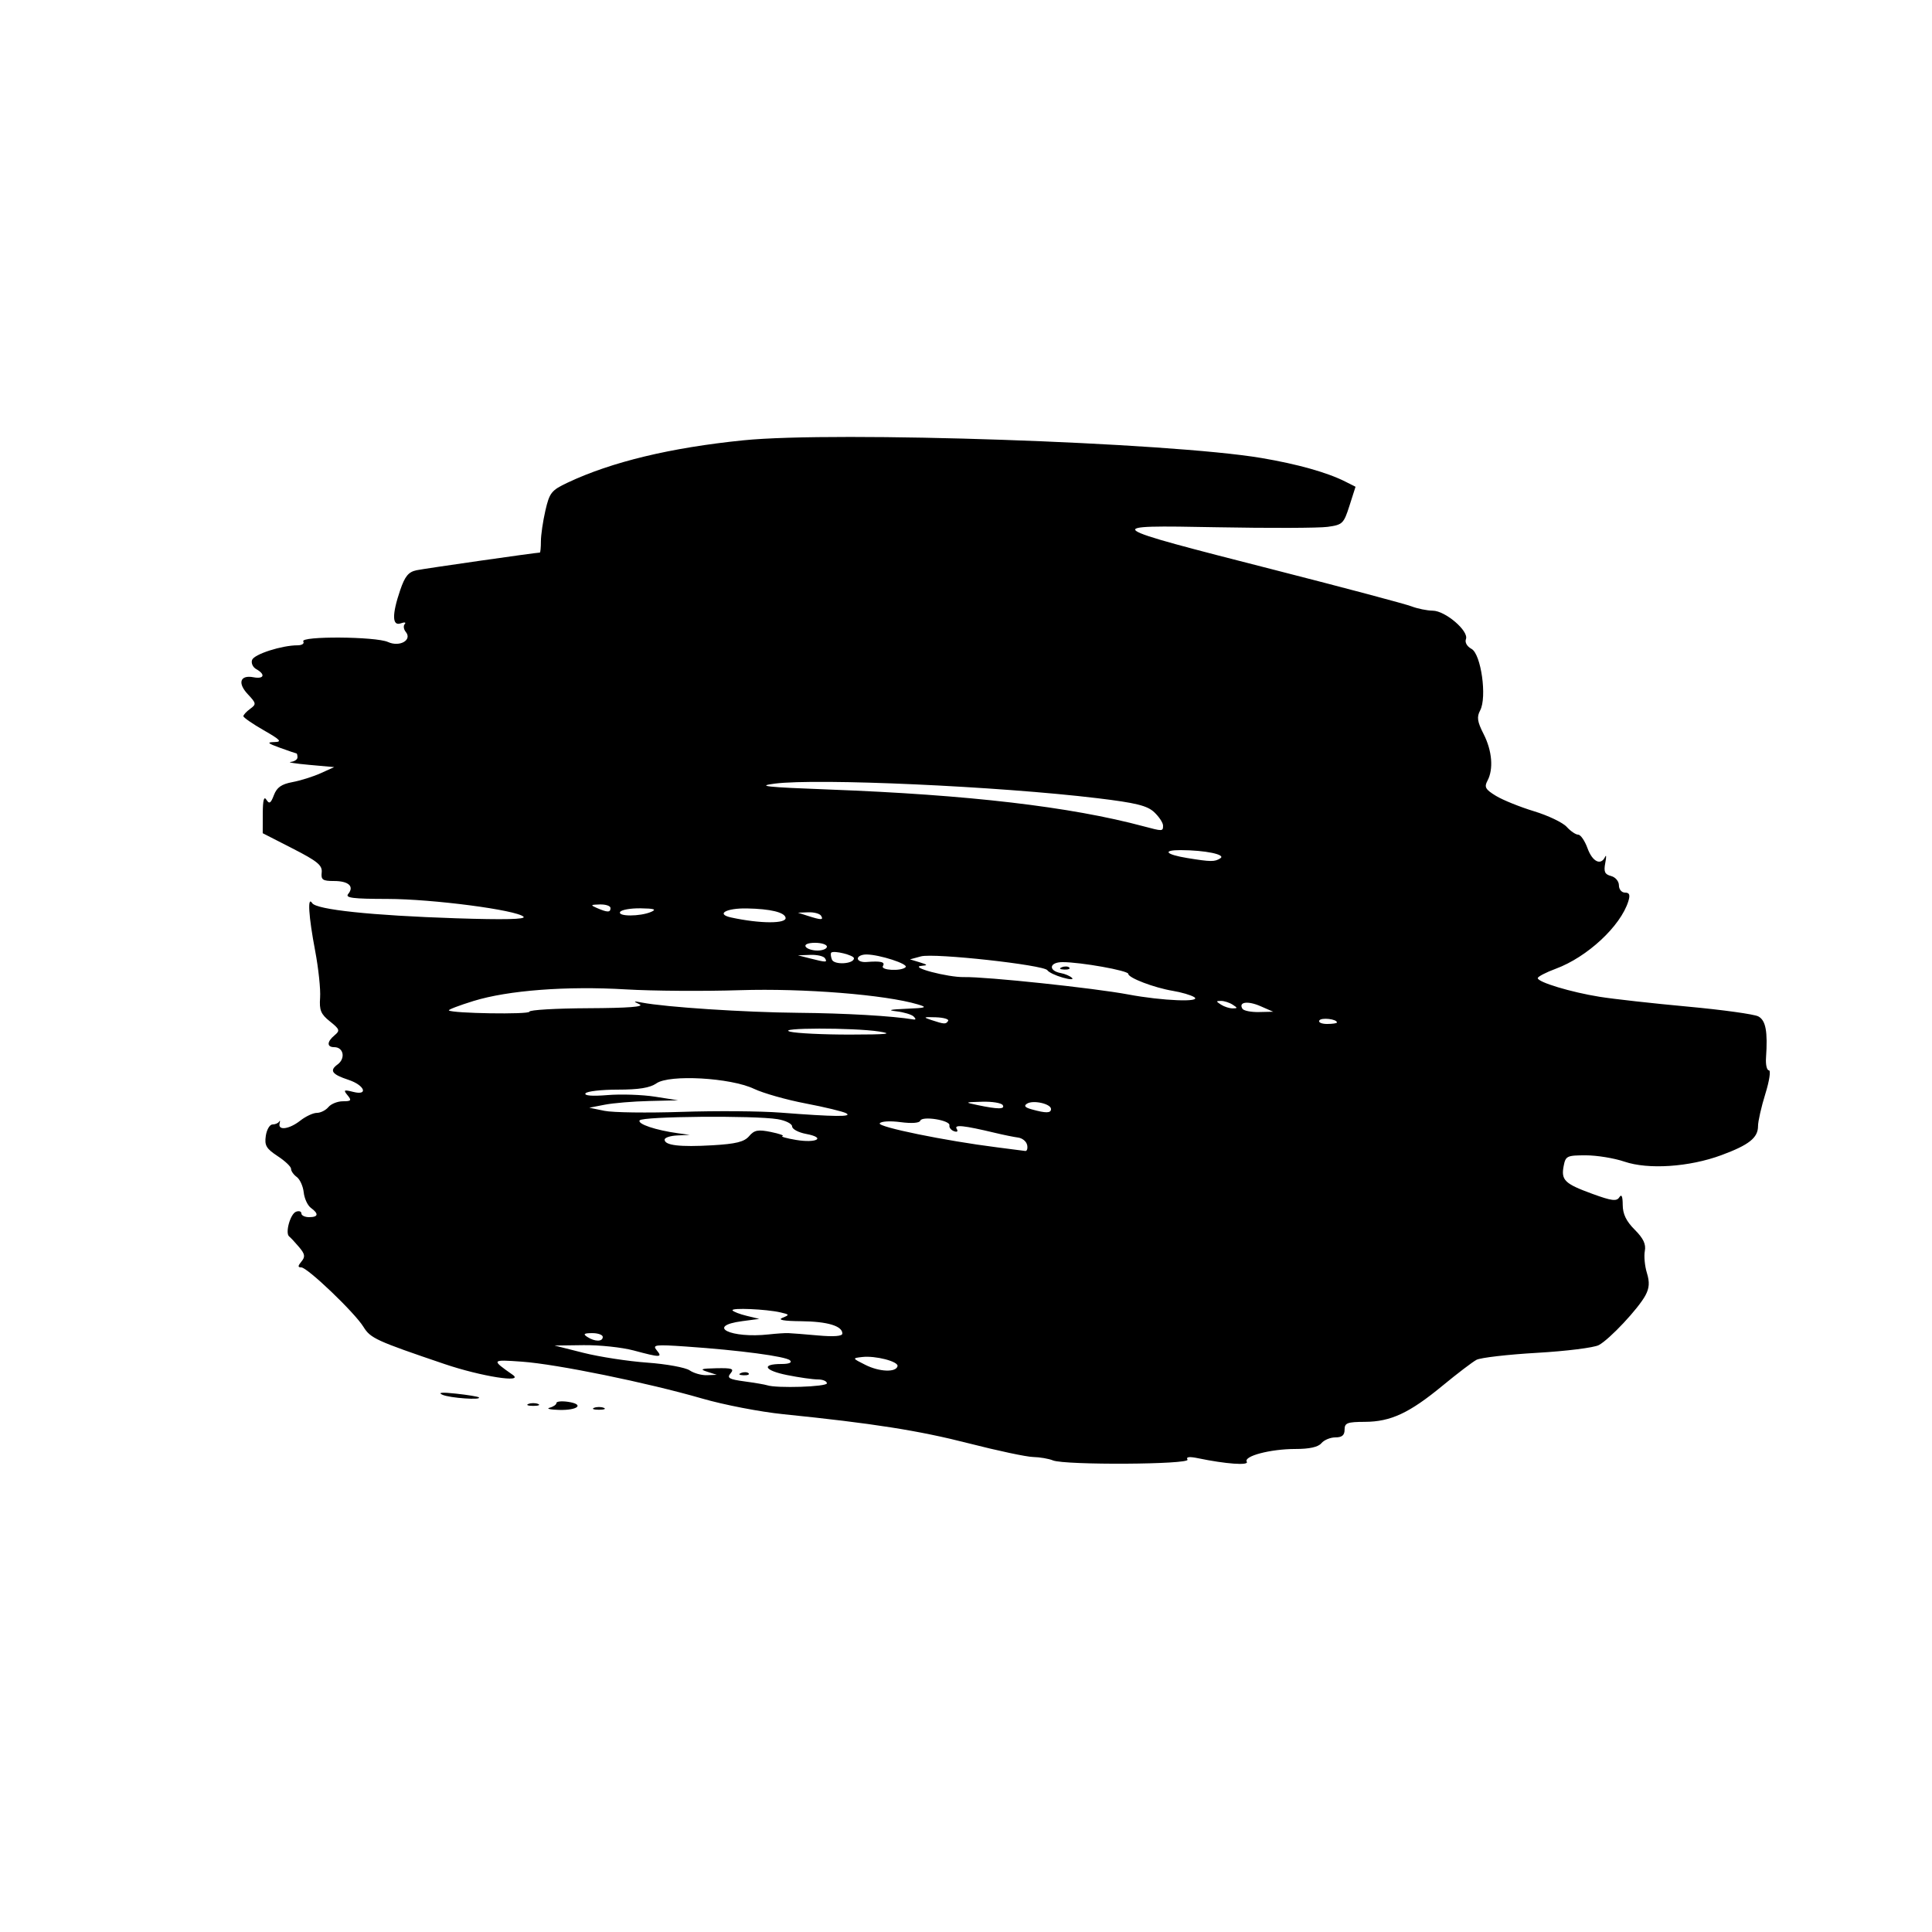 <?xml version="1.0" encoding="UTF-8" standalone="no"?>
<svg
   xmlns:dc="http://purl.org/dc/elements/1.1/"
   xmlns:cc="http://creativecommons.org/ns#"
   xmlns:rdf="http://www.w3.org/1999/02/22-rdf-syntax-ns#"
   xmlns:svg="http://www.w3.org/2000/svg"
   xmlns="http://www.w3.org/2000/svg"
   xmlns:sodipodi="http://sodipodi.sourceforge.net/DTD/sodipodi-0.dtd"
   xmlns:inkscape="http://www.inkscape.org/namespaces/inkscape"
   width="132.292mm"
   height="132.292mm"
   viewBox="0 0 132.292 132.292"
   version="1.1"
   id="svg8"
   inkscape:version="1.0.2 (e86c8708, 2021-01-15)"
   sodipodi:docname="bg.svg">
  <defs
     id="defs2" />
  <sodipodi:namedview
     id="base"
     pagecolor="#ffffff"
     bordercolor="#666666"
     borderopacity="1.0"
     inkscape:pageopacity="0.0"
     inkscape:pageshadow="2"
     inkscape:zoom="0.98994949"
     inkscape:cx="134.69097"
     inkscape:cy="269.23115"
     inkscape:document-units="mm"
     inkscape:current-layer="layer1"
     inkscape:document-rotation="0"
     showgrid="false"
     fit-margin-top="0"
     fit-margin-left="0"
     fit-margin-right="0"
     fit-margin-bottom="0"
     inkscape:window-width="1248"
     inkscape:window-height="943"
     inkscape:window-x="0"
     inkscape:window-y="23"
     inkscape:window-maximized="0"
     inkscape:snap-page="false"
     inkscape:snap-grids="false"
     inkscape:snap-to-guides="false"
     inkscape:pagecheckerboard="true" />
  <g
     inkscape:label="Ebene 1"
     inkscape:groupmode="layer"
     id="layer1"
     transform="translate(-15.497,-15.497)"
     style="display:inline;mix-blend-mode:normal">
    <path
       style="fill:#000000;stroke-width:0.265"
       d="m 87.596,115.496 c -0.291,-0.118 -0.903,-0.223 -1.359,-0.233 -0.456,-0.01 -2.436,-0.43 -4.398,-0.933 -3.431,-0.879 -6.591,-1.376 -12.709,-1.997 -1.57,-0.159 -4.071,-0.642 -5.556,-1.073 -3.744,-1.085 -9.94,-2.353 -12.339,-2.524 -2.101,-0.15 -2.111,-0.136 -0.638,0.895 0.844,0.59 -2.153,0.118 -4.673,-0.737 -4.679,-1.587 -5.056,-1.76 -5.54,-2.543 -0.606,-0.981 -3.839,-4.071 -4.259,-4.071 -0.244,0 -0.241,-0.095 0.014,-0.402 0.273,-0.329 0.243,-0.508 -0.166,-0.992 -0.275,-0.325 -0.578,-0.65 -0.674,-0.723 -0.291,-0.222 0.072,-1.542 0.466,-1.693 0.203,-0.078 0.369,-0.026 0.369,0.115 0,0.141 0.238,0.256 0.529,0.256 0.634,0 0.677,-0.23 0.121,-0.637 -0.225,-0.164 -0.445,-0.642 -0.49,-1.062 -0.045,-0.42 -0.26,-0.894 -0.478,-1.053 -0.218,-0.159 -0.392,-0.409 -0.388,-0.554 0.005,-0.146 -0.408,-0.539 -0.918,-0.873 -0.782,-0.514 -0.909,-0.731 -0.812,-1.389 0.063,-0.429 0.27,-0.78 0.459,-0.78 0.19,0 0.395,-0.089 0.456,-0.198 0.061,-0.109 0.075,-0.05 0.03,0.132 -0.123,0.505 0.664,0.394 1.418,-0.198 0.37,-0.291 0.88,-0.529 1.134,-0.529 0.254,0 0.609,-0.179 0.79,-0.397 0.181,-0.218 0.627,-0.397 0.991,-0.397 0.57,0 0.614,-0.057 0.318,-0.414 -0.302,-0.363 -0.253,-0.391 0.399,-0.227 1.056,0.265 0.769,-0.461 -0.326,-0.824 -1.148,-0.38 -1.33,-0.636 -0.753,-1.058 0.557,-0.407 0.411,-1.182 -0.224,-1.182 -0.526,0 -0.517,-0.372 0.02,-0.817 0.382,-0.317 0.35,-0.412 -0.322,-0.948 -0.623,-0.497 -0.734,-0.765 -0.672,-1.626 0.041,-0.567 -0.112,-2.014 -0.34,-3.215 -0.449,-2.365 -0.537,-3.786 -0.202,-3.259 0.285,0.449 4.079,0.849 9.842,1.039 3.281,0.108 4.808,0.074 4.63,-0.105 -0.459,-0.461 -6.226,-1.216 -9.318,-1.22 -2.368,-0.003 -2.912,-0.071 -2.689,-0.339 0.431,-0.519 0.029,-0.888 -0.97,-0.888 -0.78,0 -0.898,-0.083 -0.844,-0.587 0.052,-0.487 -0.285,-0.766 -1.987,-1.637 l -2.051,-1.049 0.004,-1.34 c 0.003,-0.927 0.08,-1.22 0.249,-0.952 0.197,0.312 0.298,0.25 0.513,-0.316 0.201,-0.53 0.517,-0.751 1.272,-0.892 0.552,-0.103 1.421,-0.377 1.93,-0.607 l 0.926,-0.419 -1.72,-0.155 c -0.946,-0.085 -1.511,-0.176 -1.257,-0.201 0.255,-0.025 0.463,-0.165 0.463,-0.31 0,-0.146 -0.03,-0.266 -0.066,-0.269 -0.036,-0.002 -0.542,-0.176 -1.124,-0.385 -0.857,-0.309 -0.933,-0.384 -0.397,-0.395 0.554,-0.012 0.435,-0.144 -0.728,-0.811 -0.764,-0.438 -1.389,-0.87 -1.389,-0.961 0,-0.09 0.208,-0.316 0.463,-0.502 0.434,-0.317 0.424,-0.38 -0.16,-1.002 -0.72,-0.766 -0.529,-1.336 0.389,-1.161 0.724,0.138 0.839,-0.192 0.193,-0.554 -0.242,-0.135 -0.37,-0.421 -0.287,-0.638 0.15,-0.39 2.038,-0.996 3.107,-0.996 0.308,0 0.486,-0.119 0.396,-0.265 -0.233,-0.376 4.965,-0.342 5.801,0.039 0.8,0.365 1.679,-0.136 1.216,-0.694 -0.146,-0.176 -0.177,-0.417 -0.069,-0.536 0.108,-0.119 -0.012,-0.141 -0.267,-0.05 -0.6,0.215 -0.617,-0.593 -0.047,-2.267 0.327,-0.96 0.567,-1.252 1.124,-1.368 0.575,-0.119 8.182,-1.209 8.44,-1.209 0.04,0 0.073,-0.348 0.073,-0.774 0,-0.425 0.139,-1.374 0.308,-2.108 0.282,-1.22 0.412,-1.384 1.521,-1.907 3.012,-1.422 7.054,-2.395 12.04,-2.899 6.307,-0.638 29.146,0.143 35.475,1.213 2.456,0.415 4.503,0.991 5.732,1.612 l 0.705,0.356 -0.415,1.299 c -0.393,1.23 -0.473,1.306 -1.499,1.447 -0.596,0.082 -4,0.094 -7.566,0.027 -8.049,-0.15 -8.03,-0.137 3.969,2.93 4.729,1.209 8.934,2.327 9.344,2.486 0.41,0.158 1.065,0.291 1.455,0.296 0.866,0.009 2.484,1.397 2.272,1.948 -0.086,0.223 0.075,0.504 0.381,0.668 0.657,0.352 1.073,3.318 0.591,4.218 -0.24,0.449 -0.193,0.766 0.237,1.61 0.586,1.149 0.69,2.408 0.263,3.205 -0.23,0.43 -0.138,0.593 0.584,1.032 0.472,0.287 1.645,0.761 2.607,1.053 0.962,0.292 1.968,0.773 2.235,1.067 0.267,0.295 0.621,0.536 0.788,0.536 0.167,0 0.453,0.417 0.638,0.926 0.336,0.929 0.914,1.214 1.206,0.595 0.086,-0.182 0.091,0.007 0.011,0.419 -0.115,0.599 -0.036,0.778 0.395,0.891 0.302,0.079 0.54,0.36 0.54,0.639 0,0.276 0.185,0.498 0.415,0.498 0.309,0 0.367,0.152 0.229,0.595 -0.529,1.699 -2.806,3.817 -4.964,4.617 -0.68,0.252 -1.237,0.542 -1.237,0.645 0,0.277 2.276,0.964 4.233,1.277 0.946,0.152 3.664,0.455 6.04,0.673 2.376,0.219 4.549,0.52 4.829,0.67 0.511,0.274 0.651,1.025 0.527,2.833 -0.033,0.473 0.057,0.86 0.198,0.86 0.142,0 0.032,0.725 -0.244,1.611 -0.276,0.886 -0.501,1.88 -0.501,2.208 0,0.801 -0.618,1.29 -2.514,1.991 -2.193,0.811 -5.001,0.998 -6.63,0.443 -0.698,-0.238 -1.889,-0.433 -2.647,-0.433 -1.292,0 -1.386,0.045 -1.517,0.728 -0.187,0.972 0.066,1.217 1.968,1.911 1.324,0.483 1.658,0.525 1.844,0.232 0.152,-0.24 0.228,-0.068 0.231,0.523 0.003,0.627 0.239,1.115 0.82,1.697 0.592,0.592 0.783,0.993 0.694,1.459 -0.068,0.353 -0.004,1.029 0.141,1.501 0.196,0.639 0.171,1.032 -0.098,1.535 -0.489,0.914 -2.458,3.014 -3.196,3.409 -0.329,0.176 -2.234,0.414 -4.234,0.529 -2,0.115 -3.863,0.331 -4.14,0.479 -0.278,0.149 -1.322,0.944 -2.321,1.768 -2.277,1.878 -3.551,2.471 -5.322,2.479 -1.211,0.005 -1.389,0.074 -1.389,0.535 0,0.381 -0.176,0.529 -0.629,0.529 -0.346,0 -0.777,0.179 -0.958,0.397 -0.22,0.265 -0.814,0.397 -1.788,0.397 -1.701,0 -3.56,0.489 -3.322,0.875 0.166,0.269 -1.435,0.153 -3.332,-0.241 -0.61,-0.127 -0.845,-0.096 -0.727,0.094 0.209,0.338 -8.393,0.388 -9.219,0.053 z m -15.478,-5.278 c 0,-0.146 -0.278,-0.265 -0.617,-0.265 -0.34,0 -1.289,-0.135 -2.11,-0.3 -1.57,-0.315 -1.791,-0.758 -0.379,-0.758 0.519,0 0.737,-0.093 0.58,-0.248 -0.277,-0.273 -3.443,-0.694 -7.111,-0.947 -2.125,-0.147 -2.328,-0.121 -2.018,0.252 0.422,0.509 0.264,0.511 -1.573,0.018 -0.8,-0.215 -2.348,-0.379 -3.44,-0.365 l -1.984,0.026 1.984,0.5 c 1.091,0.275 3.056,0.577 4.366,0.671 1.31,0.094 2.616,0.333 2.903,0.529 0.287,0.197 0.823,0.346 1.191,0.331 l 0.669,-0.026 -0.661,-0.212 c -0.534,-0.171 -0.413,-0.217 0.628,-0.238 1.089,-0.022 1.24,0.032 0.975,0.352 -0.262,0.316 -0.105,0.406 0.96,0.55 0.7,0.095 1.393,0.213 1.538,0.262 0.646,0.221 4.101,0.11 4.101,-0.132 z m -5.87,-0.71 c 0.191,-0.076 0.419,-0.067 0.507,0.021 0.088,0.088 -0.068,0.15 -0.347,0.139 -0.308,-0.013 -0.371,-0.075 -0.16,-0.16 z m 10.707,-0.464 c 0.075,-0.32 -1.513,-0.732 -2.418,-0.627 -0.694,0.08 -0.693,0.084 0.227,0.544 0.954,0.477 2.089,0.52 2.191,0.083 z m -20.183,-2.001 c 0,-0.146 -0.327,-0.263 -0.728,-0.261 -0.567,0.003 -0.64,0.061 -0.331,0.261 0.518,0.335 1.058,0.335 1.058,0 z m 12.7,-0.263 c 0.218,0.008 1.141,0.08 2.051,0.162 1.076,0.096 1.654,0.051 1.654,-0.131 0,-0.522 -1.02,-0.827 -2.827,-0.845 -1.201,-0.012 -1.627,-0.091 -1.274,-0.234 0.496,-0.202 0.488,-0.225 -0.132,-0.369 -0.98,-0.227 -3.406,-0.33 -3.288,-0.14 0.056,0.09 0.491,0.259 0.967,0.374 l 0.865,0.21 -1.17,0.155 c -2.535,0.335 -0.794,1.197 1.832,0.906 0.509,-0.056 1.105,-0.096 1.323,-0.088 z M 85.829,93.902 c -0.047,-0.243 -0.324,-0.472 -0.615,-0.511 -0.291,-0.038 -1.005,-0.183 -1.587,-0.323 -2.138,-0.511 -2.812,-0.582 -2.622,-0.275 0.11,0.179 0.037,0.242 -0.185,0.161 -0.202,-0.073 -0.343,-0.253 -0.312,-0.398 0.073,-0.352 -1.88,-0.665 -1.997,-0.319 -0.054,0.16 -0.593,0.198 -1.355,0.097 -0.713,-0.095 -1.333,-0.058 -1.421,0.084 -0.152,0.246 4.504,1.198 8.026,1.641 0.946,0.119 1.818,0.231 1.938,0.25 0.12,0.018 0.179,-0.165 0.132,-0.408 z M 66.791,93.294 c 0.36,-0.418 0.61,-0.466 1.491,-0.286 0.582,0.119 0.939,0.245 0.794,0.28 -0.146,0.035 0.271,0.154 0.926,0.264 1.42,0.24 2.082,-0.15 0.696,-0.41 -0.528,-0.099 -0.961,-0.33 -0.961,-0.513 0,-0.183 -0.446,-0.407 -0.992,-0.497 -1.594,-0.263 -9.279,-0.196 -9.451,0.082 -0.155,0.25 1.111,0.674 2.638,0.883 l 0.794,0.109 -0.86,0.04 c -0.473,0.022 -0.86,0.15 -0.86,0.286 0,0.394 1.039,0.517 3.272,0.387 1.615,-0.094 2.178,-0.234 2.514,-0.624 z m 6.65,-1.567 C 73.222,91.607 71.972,91.305 70.663,91.055 69.353,90.806 67.762,90.355 67.126,90.053 c -1.605,-0.763 -5.791,-0.998 -6.681,-0.375 -0.44,0.308 -1.198,0.431 -2.658,0.431 -1.123,0 -2.113,0.115 -2.2,0.256 -0.099,0.159 0.468,0.203 1.506,0.117 0.915,-0.076 2.378,-0.027 3.251,0.109 l 1.587,0.248 -1.984,0.048 c -1.091,0.026 -2.461,0.14 -3.043,0.254 l -1.058,0.206 1.043,0.214 c 0.574,0.118 2.955,0.15 5.292,0.071 2.337,-0.079 5.38,-0.056 6.762,0.051 3.709,0.286 4.958,0.298 4.498,0.045 z M 87.464,91.437 c 0,-0.357 -1.214,-0.633 -1.636,-0.372 -0.245,0.151 -0.155,0.264 0.316,0.395 0.977,0.272 1.32,0.266 1.32,-0.023 z m -3.307,-0.27 c -0.09,-0.146 -0.722,-0.249 -1.405,-0.23 -1.22,0.034 -1.225,0.038 -0.315,0.23 1.394,0.293 1.901,0.293 1.72,0 z M 75.69,86.129 c -1.748,-0.272 -7.16,-0.261 -6.085,0.012 0.437,0.111 2.282,0.2 4.101,0.198 2.546,-0.003 3.003,-0.051 1.984,-0.21 z m 4.73,-0.729 c 0.072,-0.116 -0.308,-0.227 -0.844,-0.245 -0.851,-0.029 -0.891,-0.005 -0.314,0.185 0.902,0.298 1.007,0.303 1.158,0.059 z m 26.623,0.11 c 0,-0.235 -1.07,-0.358 -1.206,-0.138 -0.082,0.132 0.157,0.24 0.529,0.24 0.372,0 0.677,-0.046 0.677,-0.101 z M 78.058,85.101 c -0.138,-0.135 -0.668,-0.295 -1.177,-0.355 -0.649,-0.076 -0.451,-0.128 0.661,-0.174 1.381,-0.057 1.486,-0.095 0.807,-0.298 -2.233,-0.667 -7.814,-1.113 -12.184,-0.975 -2.474,0.079 -5.986,0.054 -7.805,-0.054 -4.06,-0.242 -8.074,0.063 -10.439,0.794 -0.981,0.303 -1.74,0.593 -1.688,0.645 0.207,0.207 5.513,0.291 5.513,0.087 0,-0.12 1.816,-0.227 4.035,-0.237 2.743,-0.013 3.865,-0.099 3.506,-0.269 -0.452,-0.214 -0.429,-0.231 0.16,-0.118 1.651,0.316 7.03,0.668 10.687,0.701 3.251,0.029 6.454,0.214 7.924,0.457 0.159,0.026 0.159,-0.049 0,-0.204 z m 23.745,-0.709 c -0.873,-0.381 -1.519,-0.287 -1.231,0.179 0.084,0.135 0.592,0.237 1.129,0.225 l 0.977,-0.022 -0.874,-0.382 z M 99.899,84.289 c -0.218,-0.141 -0.575,-0.256 -0.794,-0.256 -0.353,0 -0.353,0.029 0,0.256 0.218,0.141 0.575,0.256 0.794,0.256 0.353,0 0.353,-0.029 0,-0.256 z m -2.64,-0.52 c -0.215,-0.136 -0.87,-0.327 -1.455,-0.425 -1.277,-0.213 -3.048,-0.887 -3.048,-1.162 0,-0.224 -3.248,-0.804 -4.505,-0.804 -0.912,0 -0.993,0.592 -0.103,0.753 0.279,0.051 0.618,0.197 0.754,0.326 0.136,0.129 -0.154,0.119 -0.643,-0.021 -0.489,-0.14 -0.958,-0.366 -1.042,-0.501 -0.226,-0.365 -7.768,-1.194 -8.657,-0.951 l -0.753,0.205 0.661,0.2 c 0.557,0.169 0.578,0.207 0.132,0.244 -0.918,0.076 1.793,0.793 2.91,0.77 1.514,-0.032 8.901,0.75 11.245,1.19 2.351,0.442 5.094,0.548 4.503,0.174 z m -9.051,-2.042 c 0.191,-0.076 0.419,-0.067 0.507,0.021 0.088,0.088 -0.068,0.15 -0.347,0.139 -0.308,-0.013 -0.371,-0.075 -0.16,-0.16 z m -10.701,-0.005 c 0.214,-0.214 -1.787,-0.862 -2.677,-0.868 -0.327,-0.002 -0.595,0.124 -0.595,0.28 0,0.156 0.268,0.262 0.595,0.235 0.985,-0.08 1.297,-0.004 1.124,0.275 -0.185,0.299 1.259,0.372 1.553,0.079 z M 73.97,81.114 c 0,-0.212 -1.382,-0.555 -1.554,-0.385 -0.054,0.054 -0.034,0.267 0.045,0.473 0.149,0.388 1.509,0.308 1.509,-0.088 z m -1.984,0 c -0.09,-0.146 -0.543,-0.25 -1.008,-0.233 l -0.844,0.031 0.794,0.202 c 1.151,0.293 1.239,0.293 1.058,0 z m 0.132,-0.794 c 0,-0.146 -0.364,-0.265 -0.809,-0.265 -0.472,0 -0.741,0.11 -0.646,0.265 0.09,0.146 0.454,0.265 0.809,0.265 0.355,0 0.646,-0.119 0.646,-0.265 z m -2.829,-1.984 c -0.071,-0.372 -1.04,-0.604 -2.646,-0.635 -1.423,-0.027 -2.149,0.387 -1.085,0.619 1.975,0.431 3.811,0.438 3.731,0.016 z m 2.432,-0.132 c -0.09,-0.146 -0.484,-0.253 -0.876,-0.238 l -0.712,0.026 0.661,0.212 c 0.939,0.301 1.112,0.301 0.926,0 z M 60.079,77.939 c 0.399,-0.172 0.225,-0.232 -0.712,-0.246 -0.683,-0.01 -1.315,0.1 -1.405,0.246 -0.2,0.323 1.365,0.323 2.117,0 z M 57.301,77.674 c 0,-0.146 -0.327,-0.256 -0.728,-0.246 -0.645,0.016 -0.667,0.044 -0.198,0.246 0.723,0.311 0.926,0.311 0.926,0 z m 41.758,-3.406 c 0.404,-0.256 -1.045,-0.555 -2.71,-0.56 -1.292,-0.004 -1.043,0.299 0.446,0.542 1.618,0.264 1.874,0.266 2.264,0.018 z m -3.923,-2.237 c 0,-0.193 -0.271,-0.605 -0.601,-0.916 -0.484,-0.455 -1.244,-0.642 -3.903,-0.963 -6.761,-0.815 -19.151,-1.375 -22.087,-0.997 -1.292,0.166 -0.604,0.241 3.704,0.403 9.563,0.359 16.55,1.176 21.564,2.522 1.291,0.346 1.323,0.345 1.323,-0.048 z M 53.134,111.888 c 0.255,-0.067 0.463,-0.211 0.463,-0.32 0,-0.11 0.356,-0.147 0.791,-0.083 1.153,0.169 0.691,0.591 -0.608,0.555 -0.61,-0.017 -0.901,-0.085 -0.646,-0.152 z m 3.043,0.007 c 0.182,-0.073 0.48,-0.073 0.661,0 0.182,0.073 0.033,0.133 -0.331,0.133 -0.364,0 -0.513,-0.06 -0.331,-0.133 z m -4.498,-0.265 c 0.182,-0.073 0.48,-0.073 0.661,0 0.182,0.073 0.033,0.133 -0.331,0.133 -0.364,0 -0.513,-0.06 -0.331,-0.133 z m -5.887,-0.628 c -0.346,-0.155 -0.024,-0.182 0.926,-0.078 0.8,0.087 1.505,0.202 1.565,0.255 0.234,0.205 -1.991,0.047 -2.491,-0.177 z"
       id="path24" />
  </g>
</svg>
